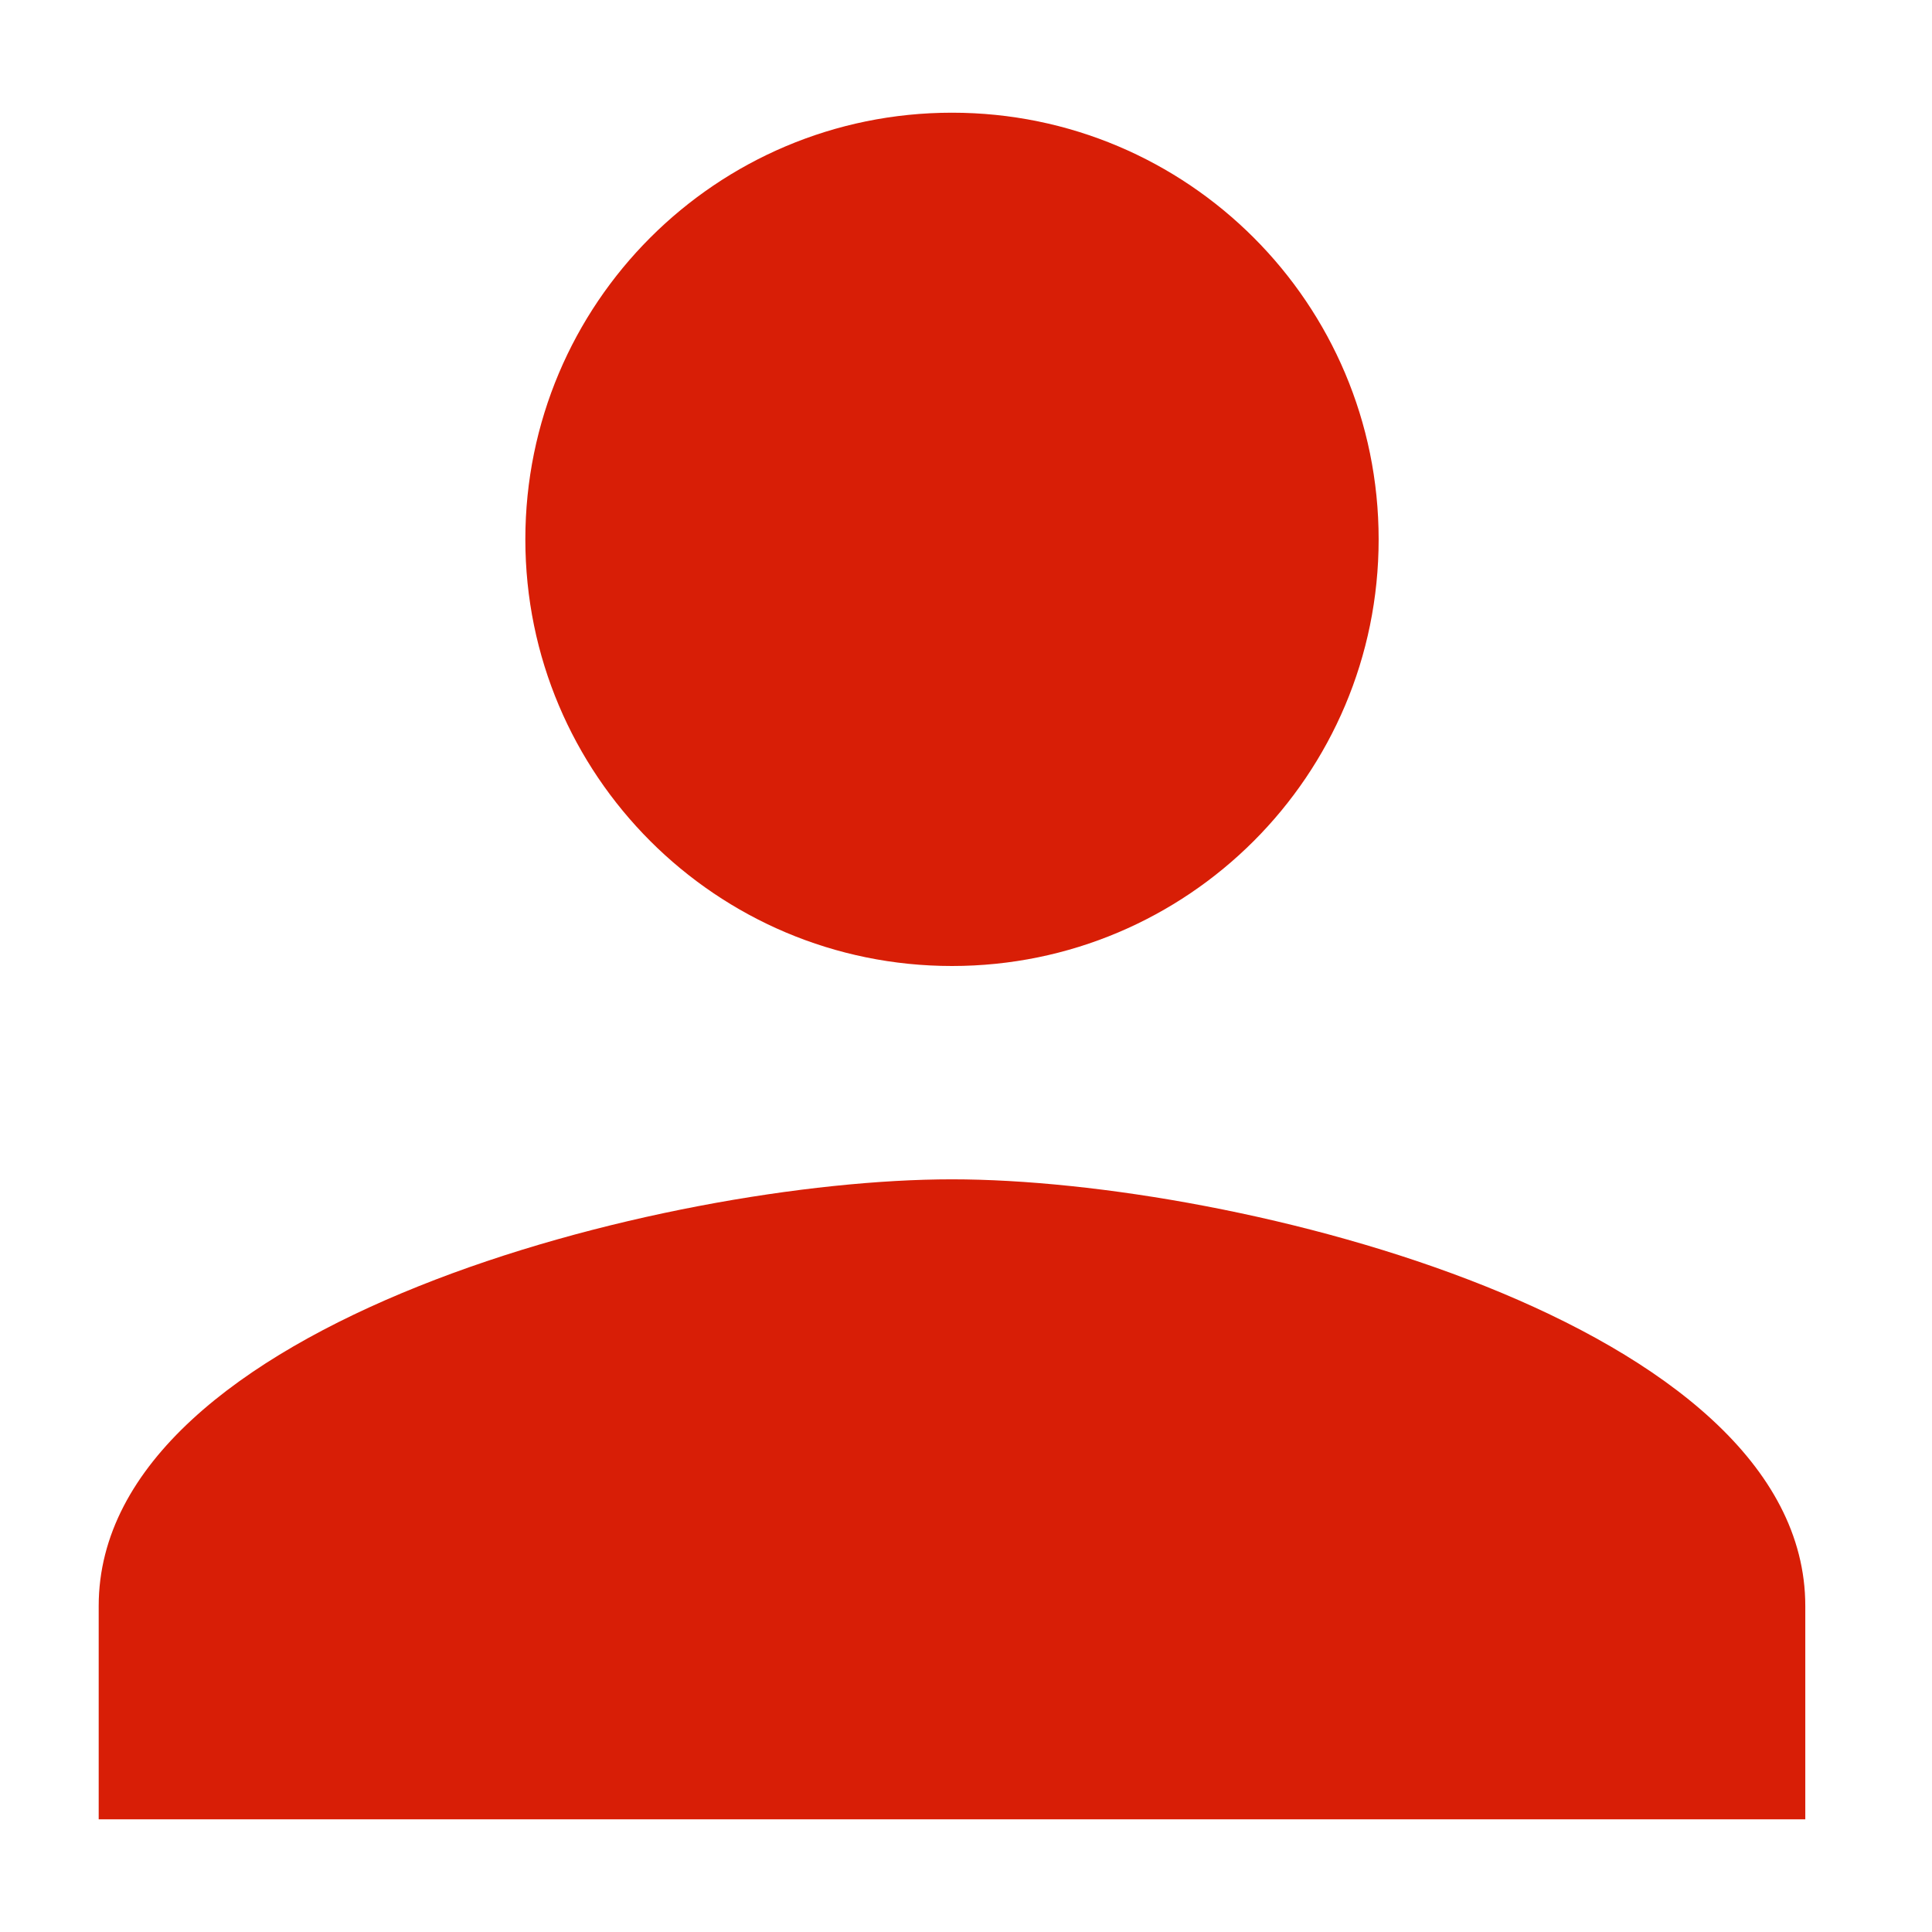 <?xml version="1.0" standalone="no"?><!DOCTYPE svg PUBLIC "-//W3C//DTD SVG 1.1//EN" "http://www.w3.org/Graphics/SVG/1.1/DTD/svg11.dtd"><svg t="1498646283179" class="icon" style="" viewBox="0 0 1024 1024" version="1.1" xmlns="http://www.w3.org/2000/svg" p-id="16624" xmlns:xlink="http://www.w3.org/1999/xlink" width="16" height="16"><defs><style type="text/css"></style></defs><path d="M504.576 625.067c-150.938 0-452.267 75.759-452.267 226.133V964.267h904.533v-113.067c0-150.374-301.329-226.133-452.267-226.133z m0-113.067c124.928 0 226.133-101.205 226.133-226.133S629.504 59.733 504.576 59.733s-226.133 101.205-226.133 226.133S379.648 512 504.576 512z" p-id="16625" fill="#d81e06"></path></svg>